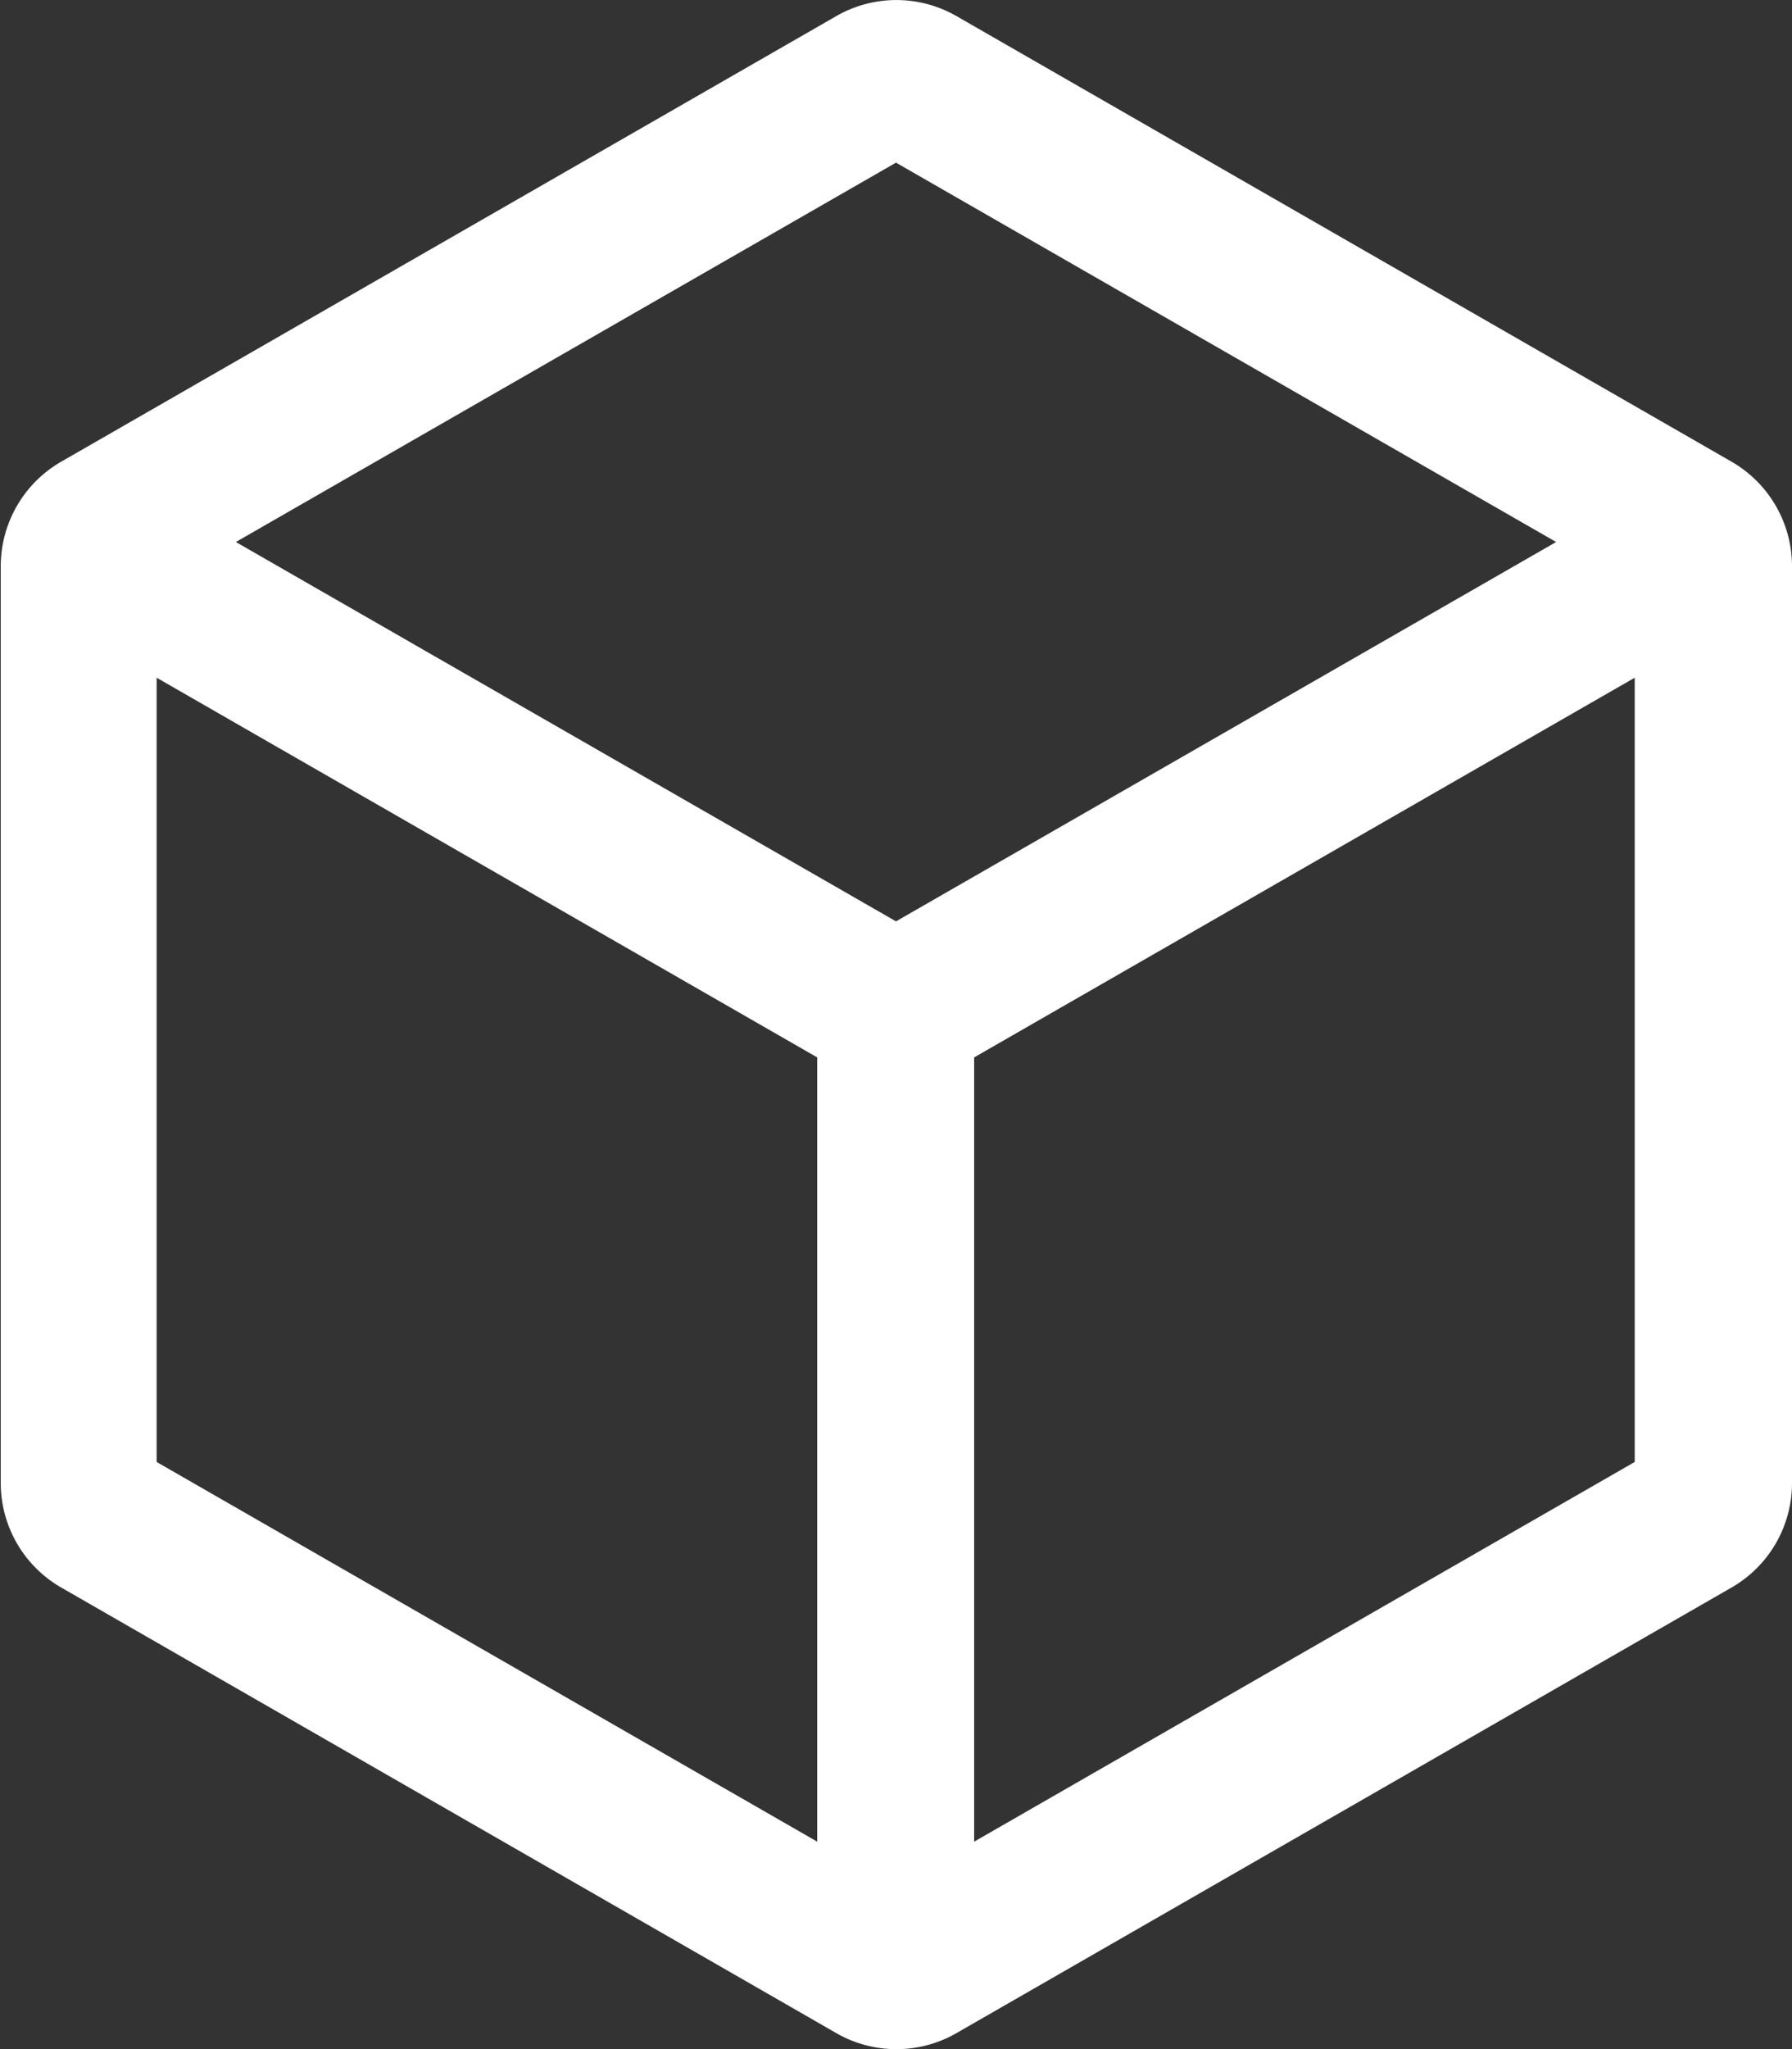 <svg xmlns="http://www.w3.org/2000/svg" width="16.646" height="19.025" viewBox="0 0 16.646 19.025">
  <rect x="0" y="0" width="16.646" height="19.025" fill="#333333" stroke="none"/>
  <path id="AR_WHITE" d="M1626.747,1267.809l-7.2-4.137a1.12,1.12,0,0,0-1.115,0l-7.2,4.137a1.12,1.12,0,0,0-.562.971v8.511a1.119,1.119,0,0,0,.562.971l7.2,4.137a1.12,1.12,0,0,0,1.115,0l7.2-4.137a1.119,1.119,0,0,0,.562-.971v-8.511A1.12,1.12,0,0,0,1626.747,1267.809Zm-1.629.746-6.132,3.522-6.132-3.522,6.132-3.522Zm-13,1.26,6.136,3.525v7.281l-6.136-3.525Zm7.594,10.806v-7.281l6.136-3.525v7.281Z" transform="translate(-1610.663 -1263.523)" fill="#fff"/>
</svg>
